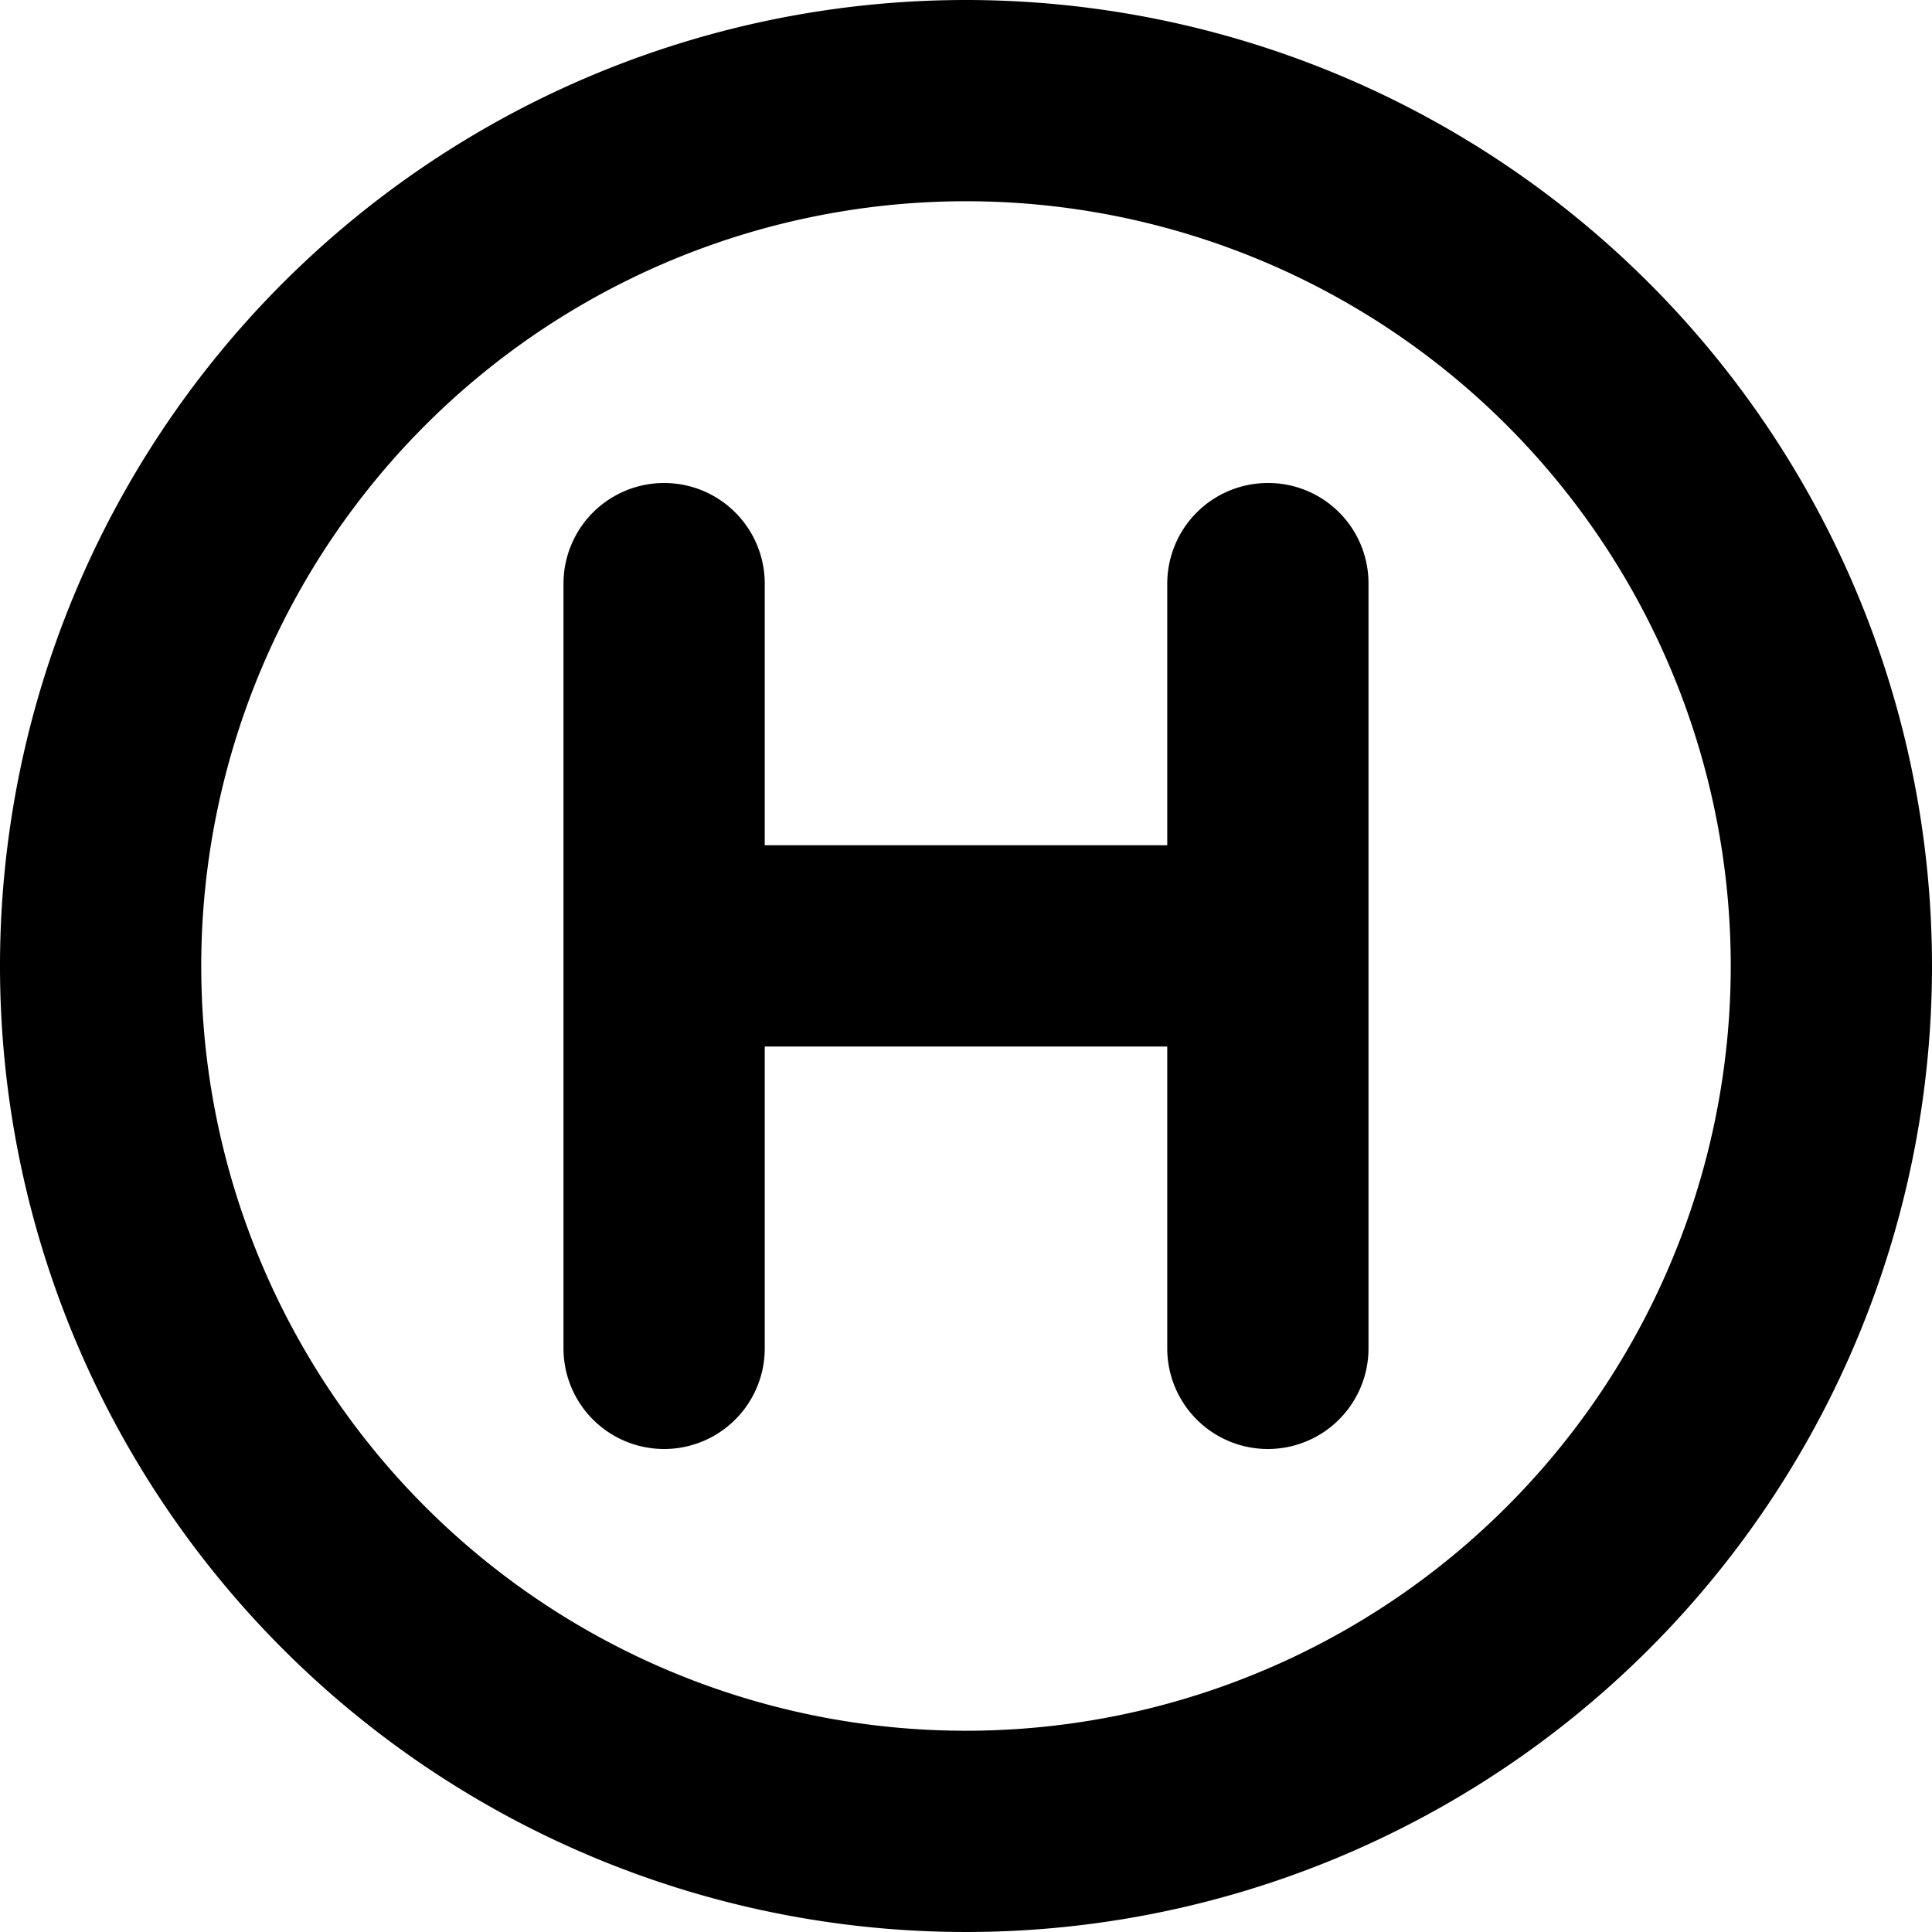 <?xml version="1.0" encoding="UTF-8"?>
<svg xmlns="http://www.w3.org/2000/svg" id="icon-helipad" viewBox="0 0 48 48"><g  data-name="Layer 2"><path d="M24 0a24 24 0 1 0 24 24A24.006 24.006 0 0 0 24 0zm0 43a19 19 0 1 1 19-19 19.004 19.004 0 0 1-19 19z" /><path d="M31.5 12a2.501 2.501 0 0 0-2.5 2.5V21H19v-6.5a2.5 2.5 0 0 0-5 0v19a2.5 2.5 0 0 0 5 0V26h10v7.5a2.5 2.5 0 0 0 5 0v-19a2.492 2.492 0 0 0-2.5-2.5z" /></g></svg>

